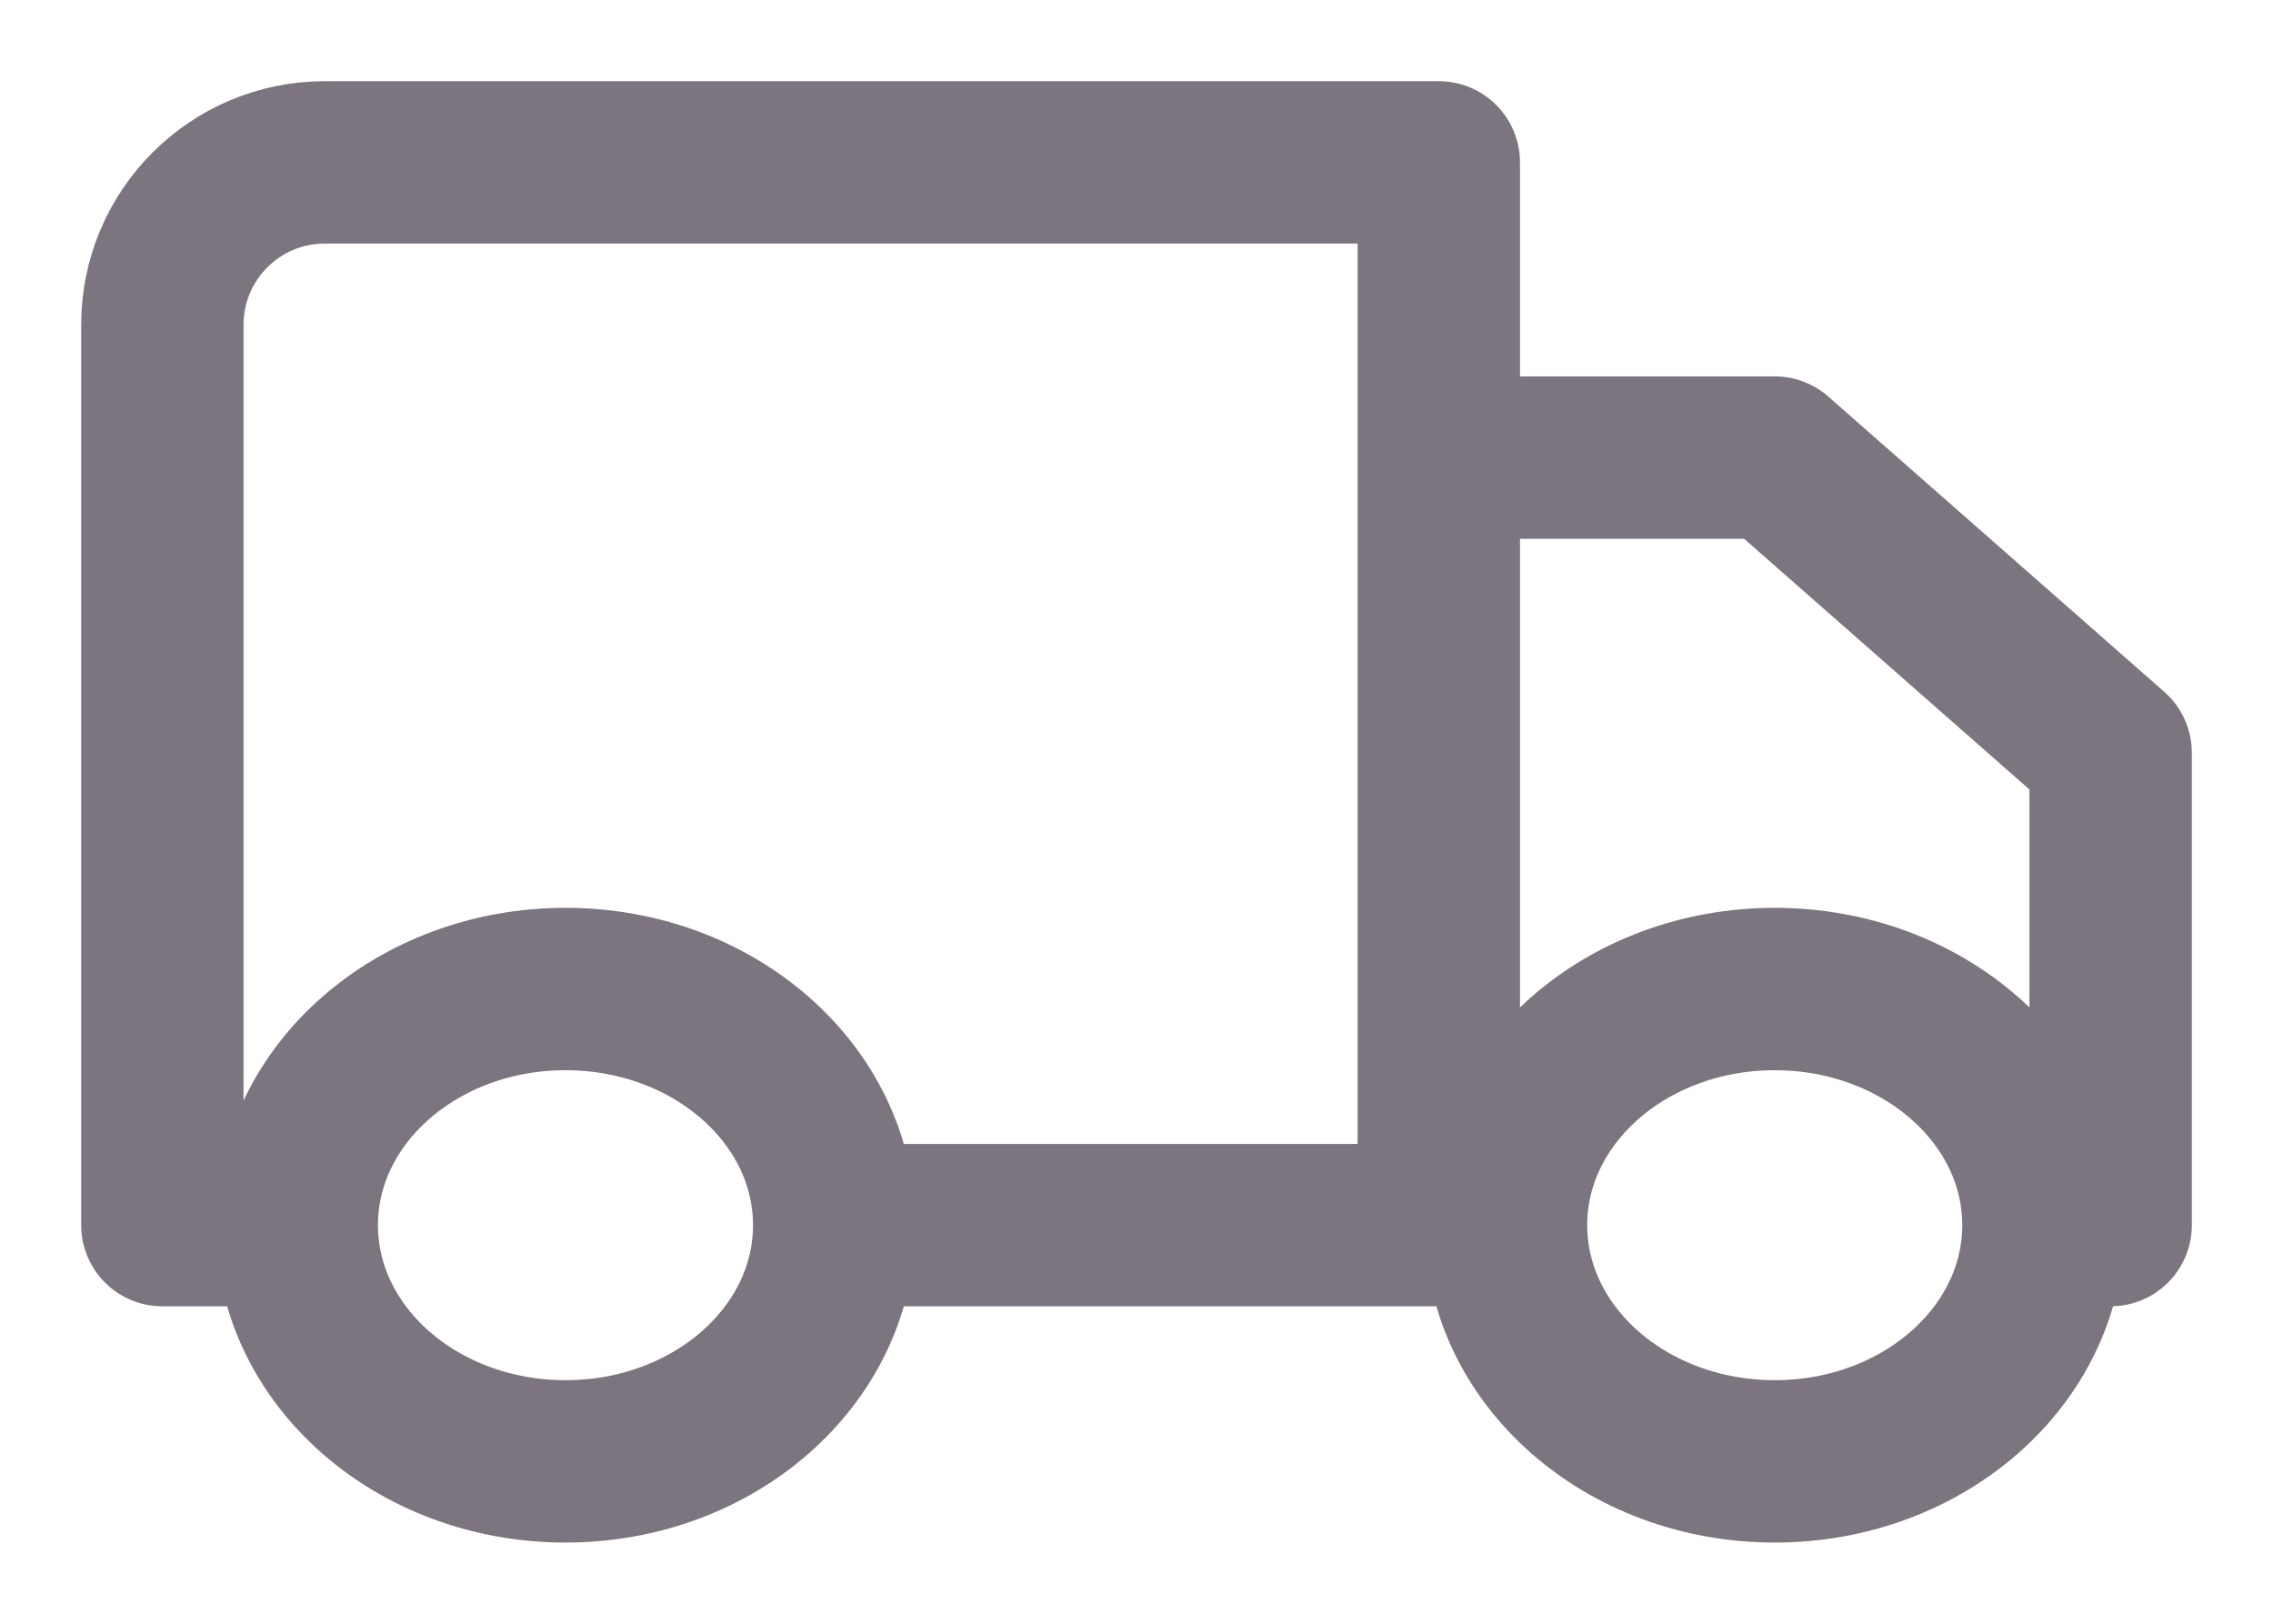 <svg width="14" height="10" viewBox="0 0 14 10" fill="none" xmlns="http://www.w3.org/2000/svg">
<path d="M5.138 7.545C5.138 8.349 4.397 9 3.483 9C2.569 9 1.828 8.349 1.828 7.545M5.138 7.545C5.138 6.742 4.397 6.091 3.483 6.091C2.569 6.091 1.828 6.742 1.828 7.545M5.138 7.545H8.862M1.828 7.545H1V2C1 1.448 1.448 1 2 1H8.862V7.545M12.586 7.545C12.586 8.349 11.845 9 10.931 9C10.017 9 9.276 8.349 9.276 7.545M12.586 7.545C12.586 6.742 11.845 6.091 10.931 6.091C10.017 6.091 9.276 6.742 9.276 7.545M12.586 7.545H13V4.636L10.931 2.818H8.862V7.545M9.276 7.545H8.862" stroke="#7C747E" stroke-linecap="round" stroke-linejoin="round"/>
</svg>
